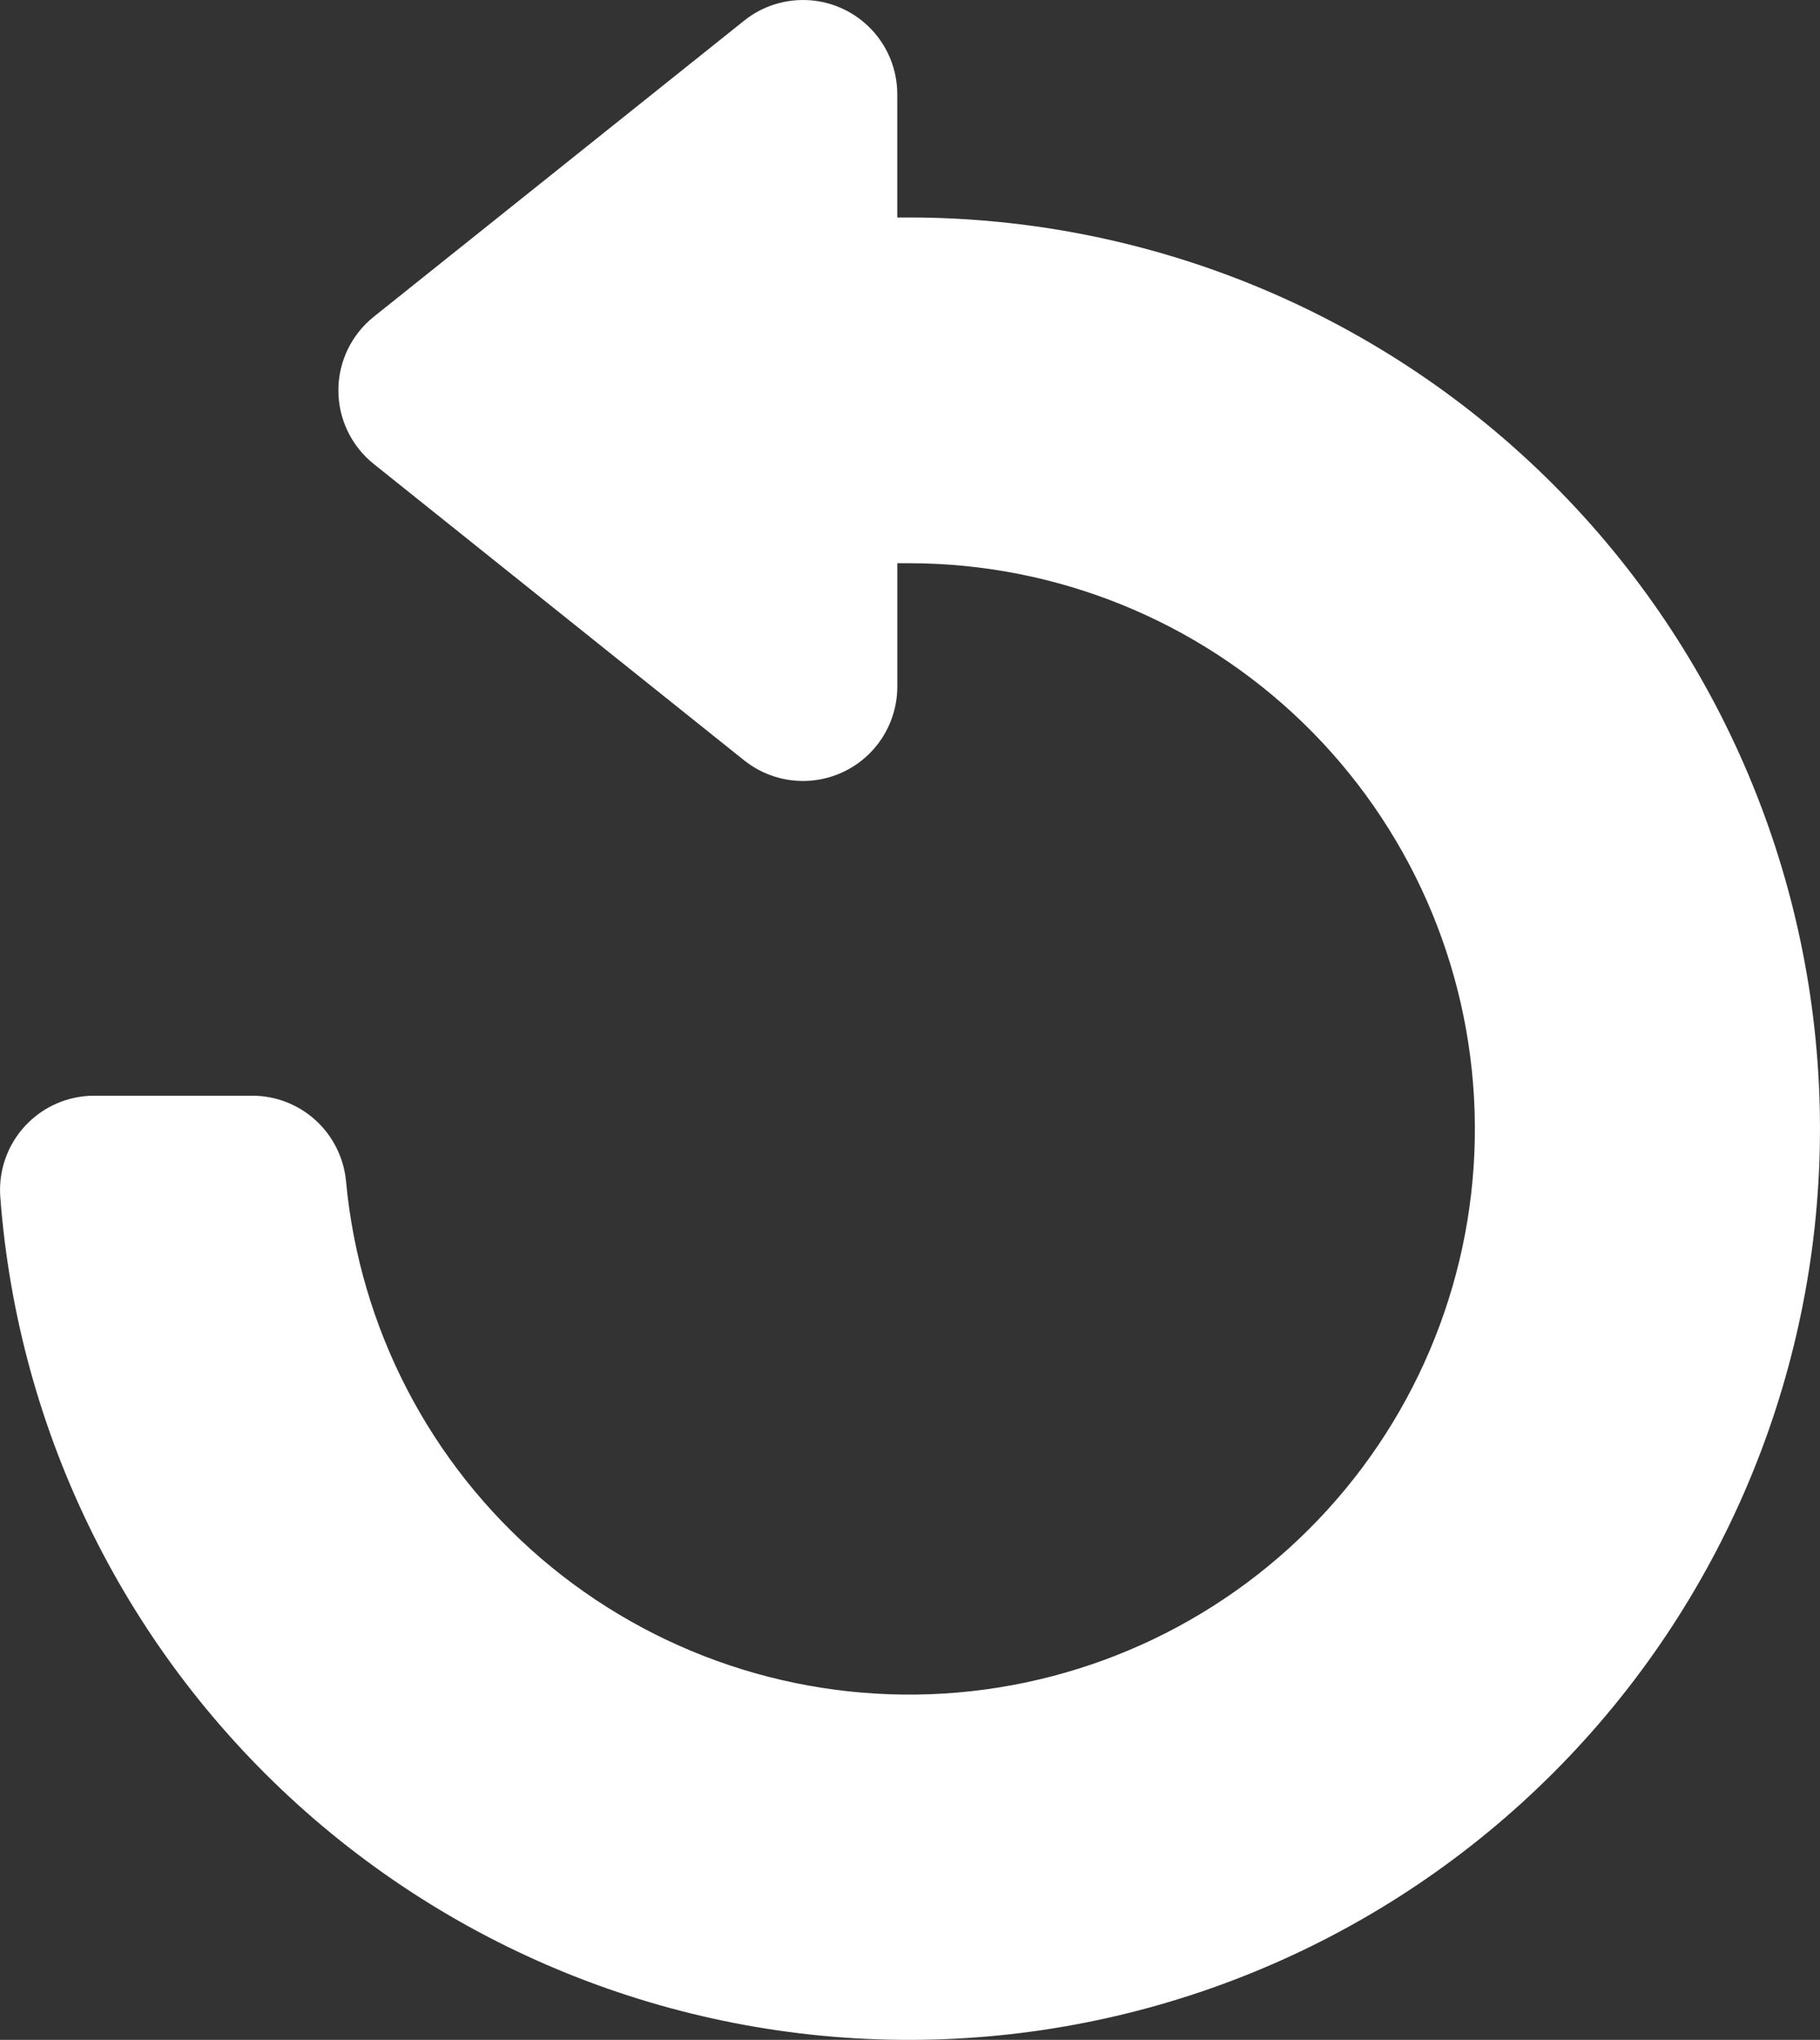 <?xml version="1.0" encoding="UTF-8"?><svg id="Capa_1" xmlns="http://www.w3.org/2000/svg" viewBox="0 0 432.45 484.66"><rect x="0" y="0" width="432.45" height="484.66" fill="#333333" stroke="none"/><defs><style>.cls-1{fill:#fff;}</style></defs><path class="cls-1" d="M216,51.67h-2.8V22.39c0-5.66-2.14-11.1-5.99-15.24-3.85-4.14-9.12-6.68-14.77-7.09-5.64-.41-11.23,1.32-15.64,4.86L88.82,75.25c-5.32,4.25-8.42,10.69-8.42,17.5s3.1,13.25,8.42,17.5l87.98,70.39c4.43,3.54,10.03,5.28,15.68,4.85,5.65-.42,10.93-2.97,14.78-7.14,3.84-4.16,5.97-9.63,5.95-15.3v-29.23h2.8c34.93,0,68.49,13.58,93.57,37.89,25.08,24.31,39.72,57.43,40.8,92.34,1.09,34.91-11.46,68.88-34.99,94.7-23.52,25.82-56.18,41.46-91.04,43.62-34.86,2.16-69.2-9.34-95.73-32.05-26.53-22.72-43.17-54.88-46.4-89.66-.52-5.57-3.11-10.75-7.25-14.52-4.15-3.76-9.55-5.84-15.15-5.81H22.46c-6.24-.02-12.21,2.57-16.46,7.14-4.25,4.57-6.4,10.71-5.93,16.94,4.23,56.32,30.31,108.75,72.66,146.11,42.35,37.36,97.63,56.7,154.04,53.87,56.41-2.82,109.48-27.57,147.89-68.97,38.41-41.4,59.13-96.18,57.72-152.64-1.4-56.46-24.82-110.14-65.24-149.57-40.43-39.44-94.66-61.52-151.14-61.54h0Z"/></svg>